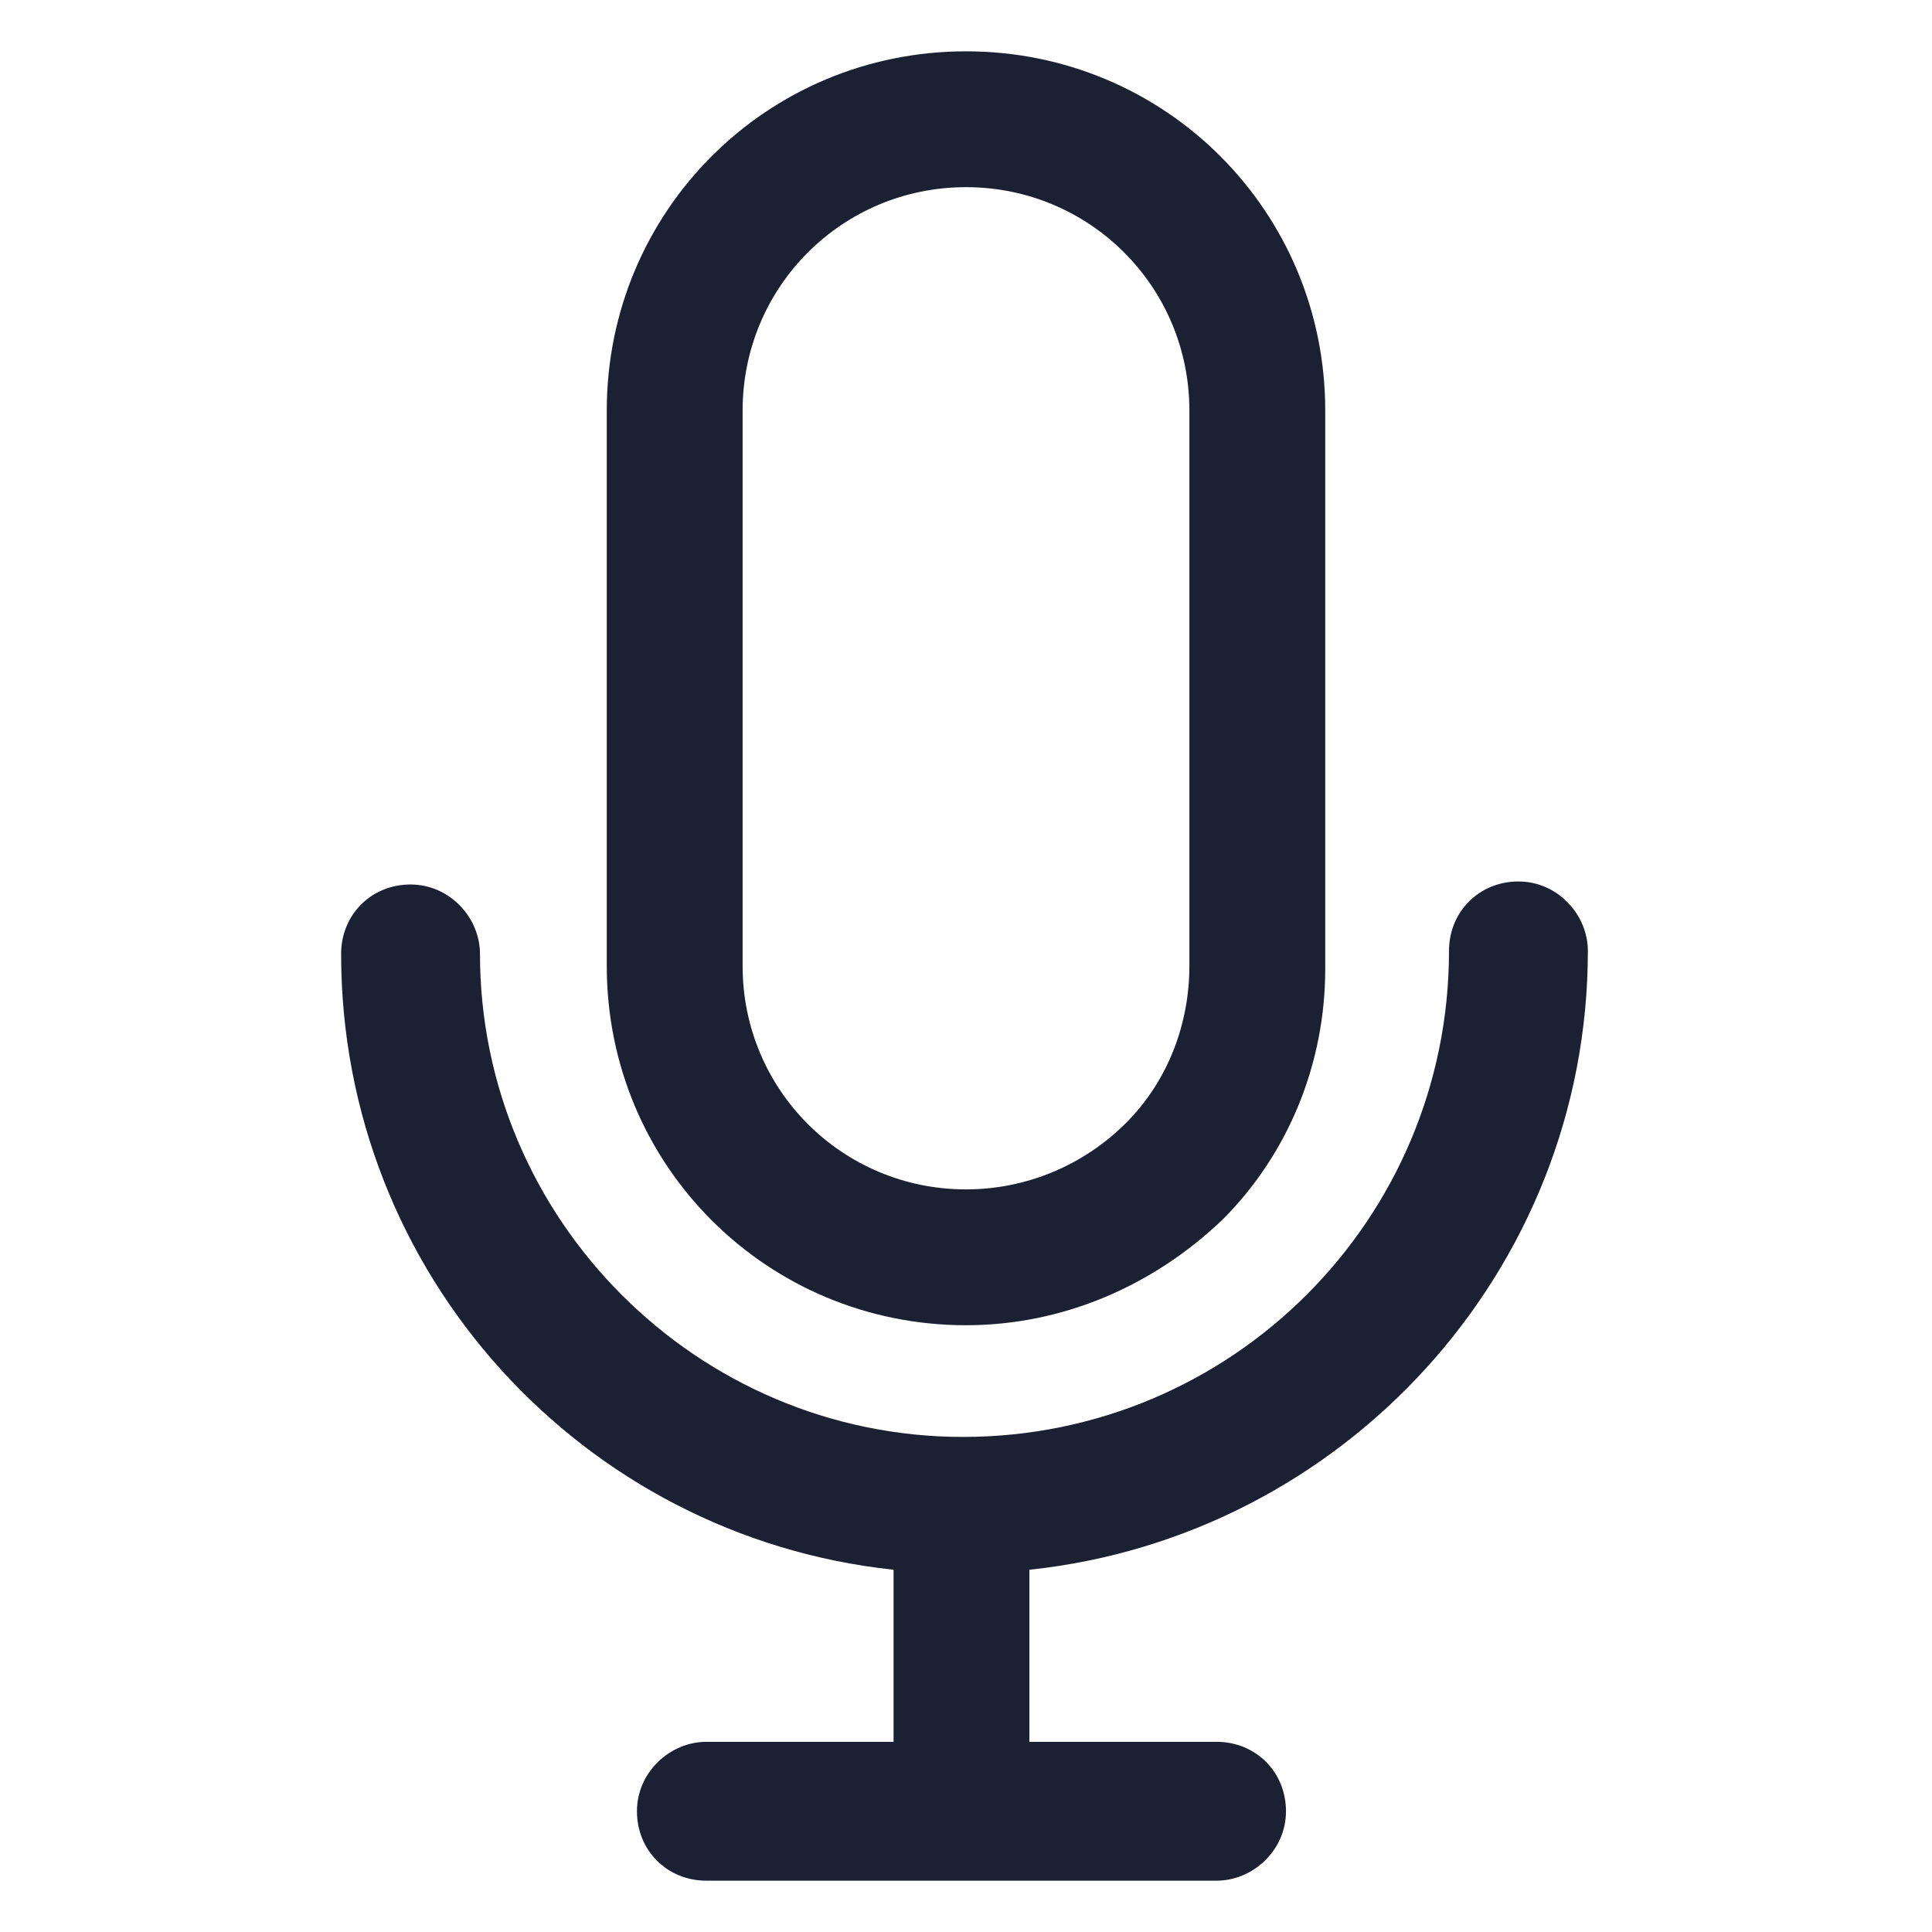 <?xml version="1.0" encoding="utf-8"?><!-- Generator: Adobe Illustrator 22.0.0, SVG Export Plug-In . SVG Version: 6.00 Build 0)  --><svg fill="#1C2033" width="52" height="52" version="1.1" id="lni_lni-mic" xmlns="http://www.w3.org/2000/svg" xmlns:xlink="http://www.w3.org/1999/xlink" x="0px"	 y="0px" viewBox="0 0 64 64" style="enable-background:new 0 0 64 64;" xml:space="preserve"><g>	<path d="M32,43.9c3.2,0,6.2-1.3,8.5-3.5c2.2-2.2,3.4-5.2,3.4-8.3V13.6c0-6.6-5.3-11.9-11.9-11.9c-6.6,0-11.9,5.3-11.9,11.9V32		C20.1,38.6,25.4,43.9,32,43.9z M24.6,13.6c0-4.1,3.3-7.4,7.4-7.4c4.1,0,7.4,3.3,7.4,7.4v18.4c0,1.9-0.7,3.8-2.1,5.2		c-1.4,1.4-3.3,2.2-5.3,2.2c-4.1,0-7.4-3.3-7.4-7.4V13.6z"/>	<path d="M52.6,31.5c0-1.2-1-2.3-2.3-2.3s-2.3,1-2.3,2.3c0,8.9-7.2,16.1-16.1,16.1c-8.8,0-16-7.2-16-16c0-1.2-1-2.3-2.3-2.3		s-2.3,1-2.3,2.3c0,10.6,8,19.3,18.3,20.4v5.7h-6.2c-1.2,0-2.3,1-2.3,2.3s1,2.3,2.3,2.3h16.9c1.2,0,2.3-1,2.3-2.3s-1-2.3-2.3-2.3		h-6.2V52C44.5,50.9,52.6,42.1,52.6,31.5z"/></g></svg>